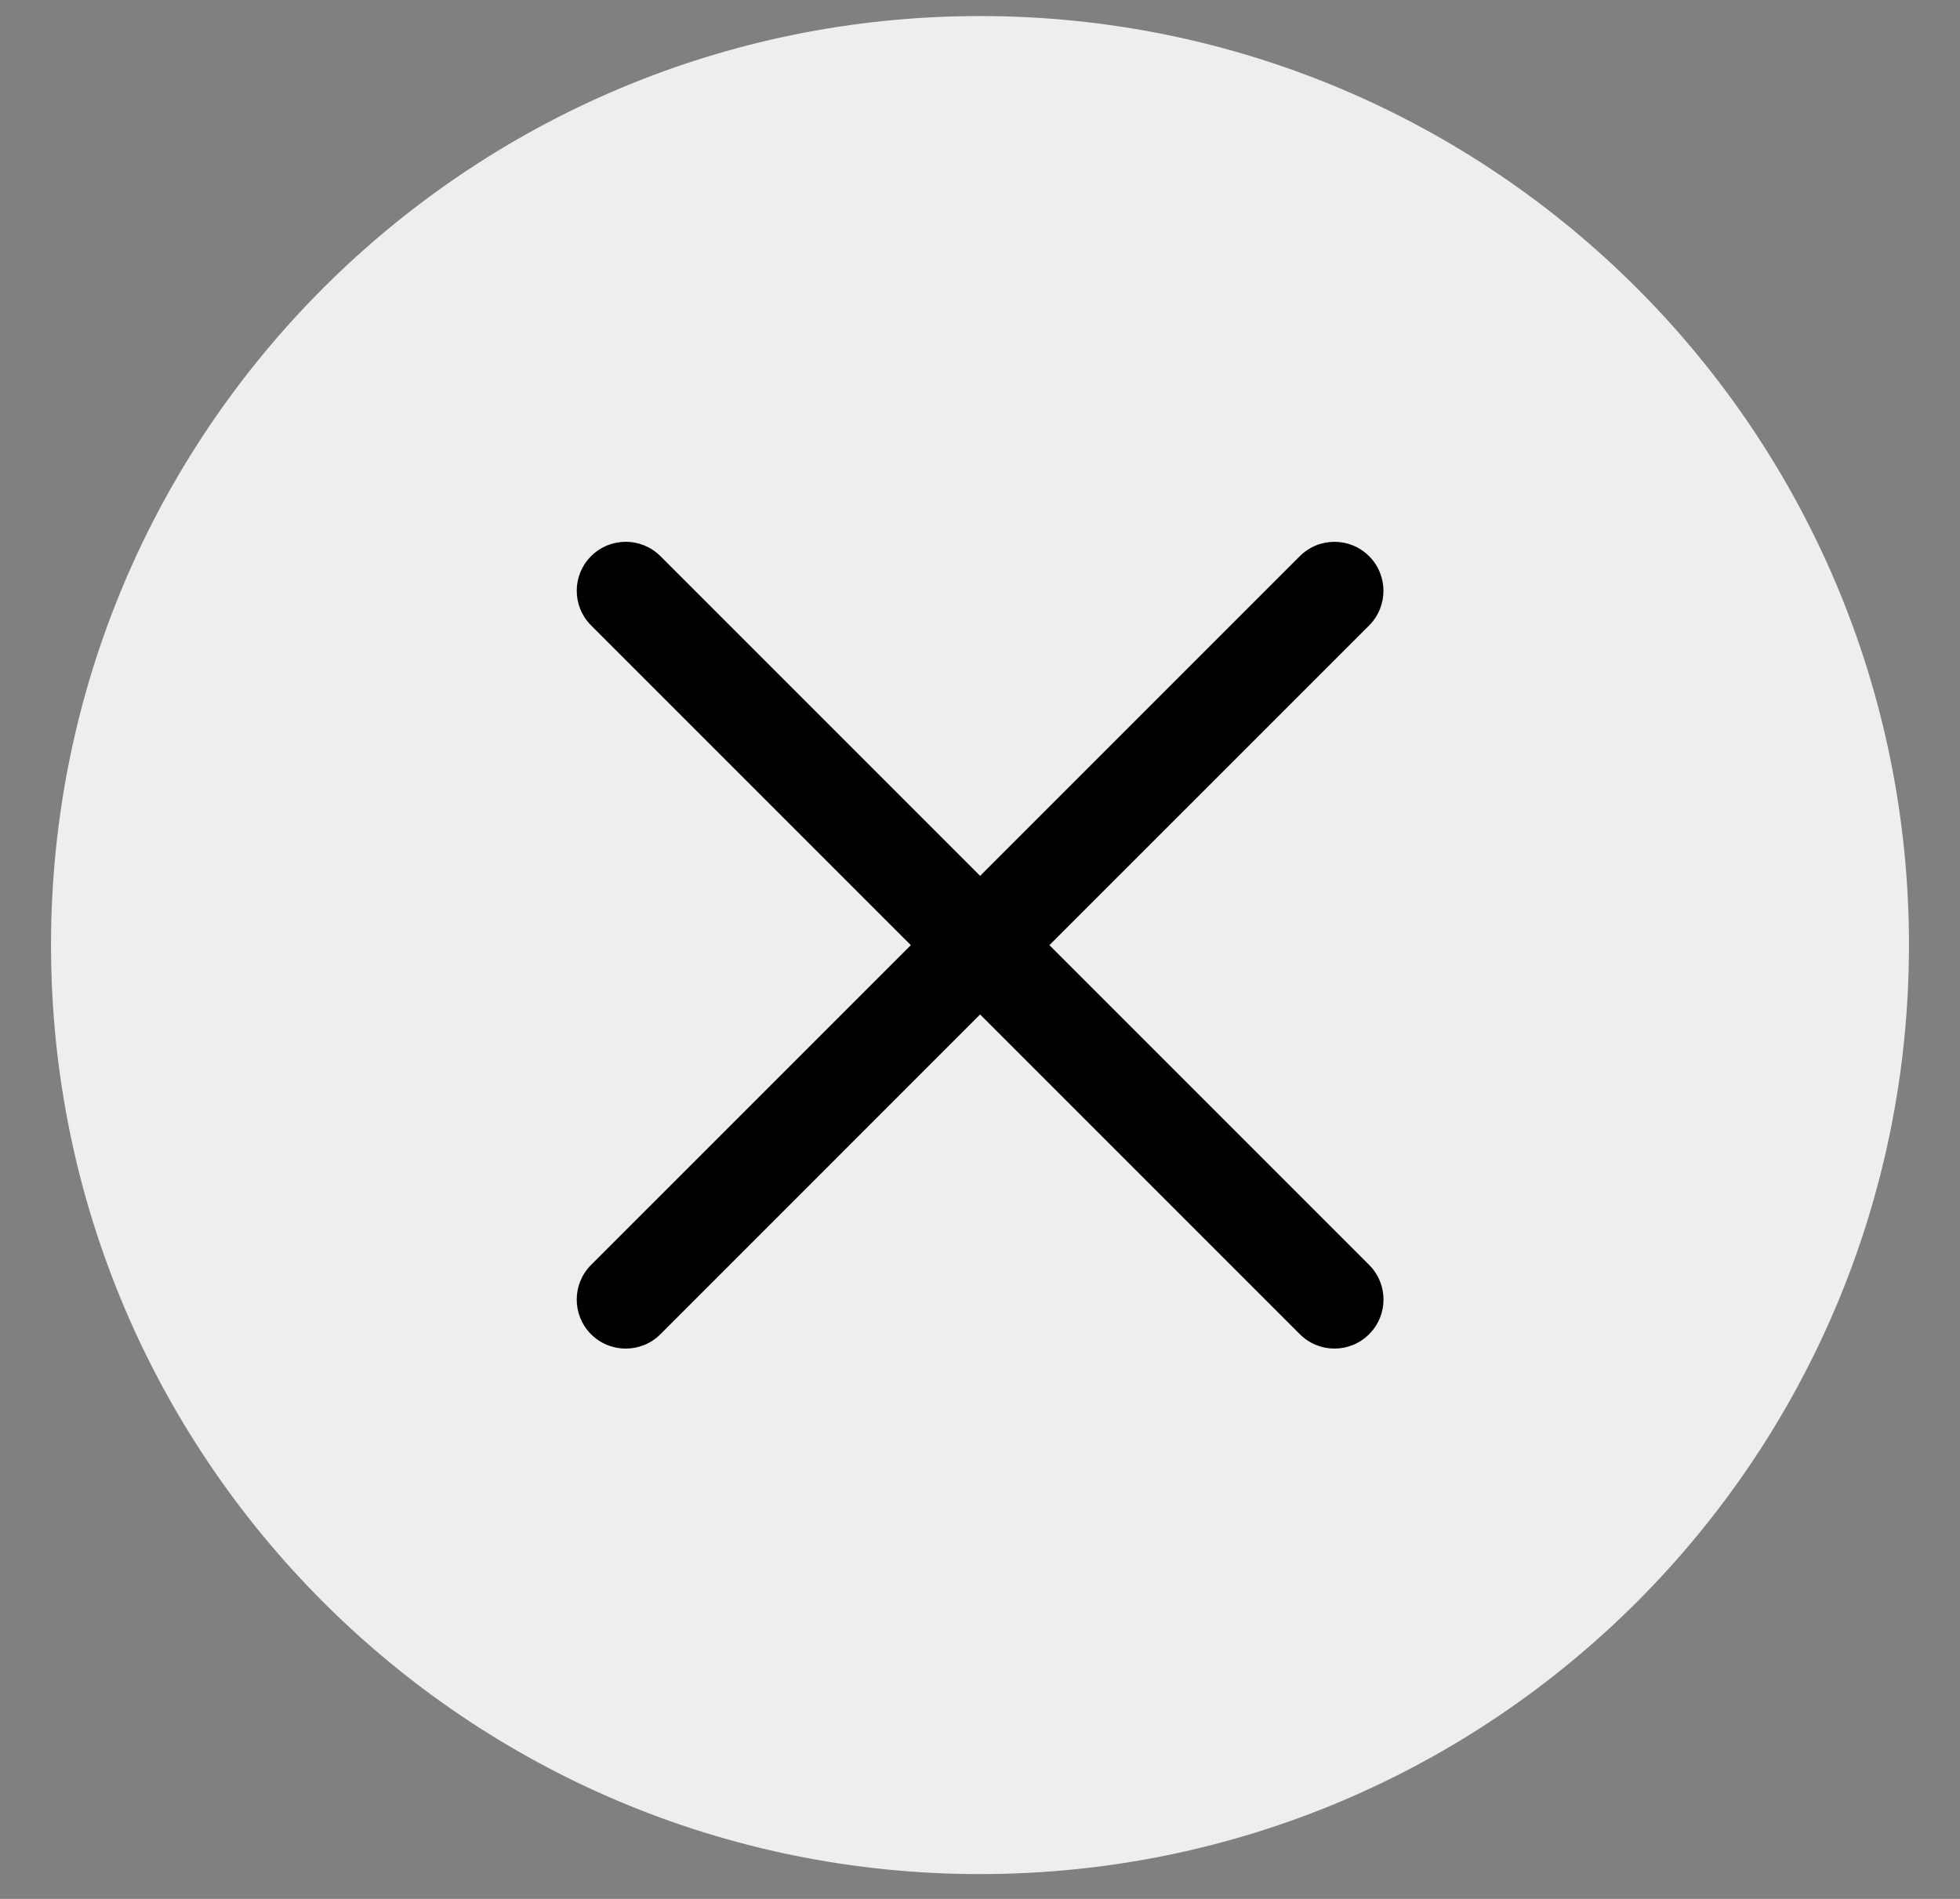 <svg width="32" height="31" viewBox="0 0 32 31" fill="none" xmlns="http://www.w3.org/2000/svg">
<rect x="0" y="0" width="32" height="31" fill="#808080" stroke="none"/>
<g id="Frame 2117129277">
<path d="M0.833 15.428C0.833 7.052 7.624 0.262 16 0.262C24.377 0.262 31.167 7.052 31.167 15.428C31.167 23.805 24.377 30.595 16 30.595C7.624 30.595 0.833 23.805 0.833 15.428Z" fill="#EEEEEE"/>
<path id="&#229;&#189;&#162;&#231;&#138;&#182;&#231;&#187;&#147;&#229;&#144;&#136;" fill-rule="evenodd" clip-rule="evenodd" d="M9.651 9.079C9.963 8.767 10.47 8.767 10.782 9.079L16.002 14.299L21.221 9.08C21.534 8.767 22.04 8.767 22.353 9.08C22.665 9.392 22.665 9.898 22.353 10.211L17.133 15.43L22.353 20.65C22.666 20.962 22.666 21.469 22.353 21.781C22.041 22.094 21.534 22.094 21.222 21.781L16.002 16.561L10.782 21.782C10.469 22.094 9.963 22.094 9.65 21.782C9.338 21.469 9.338 20.963 9.65 20.65L14.871 15.43L9.651 10.21C9.338 9.898 9.338 9.391 9.651 9.079Z" fill="black"/>
</g>
</svg>

